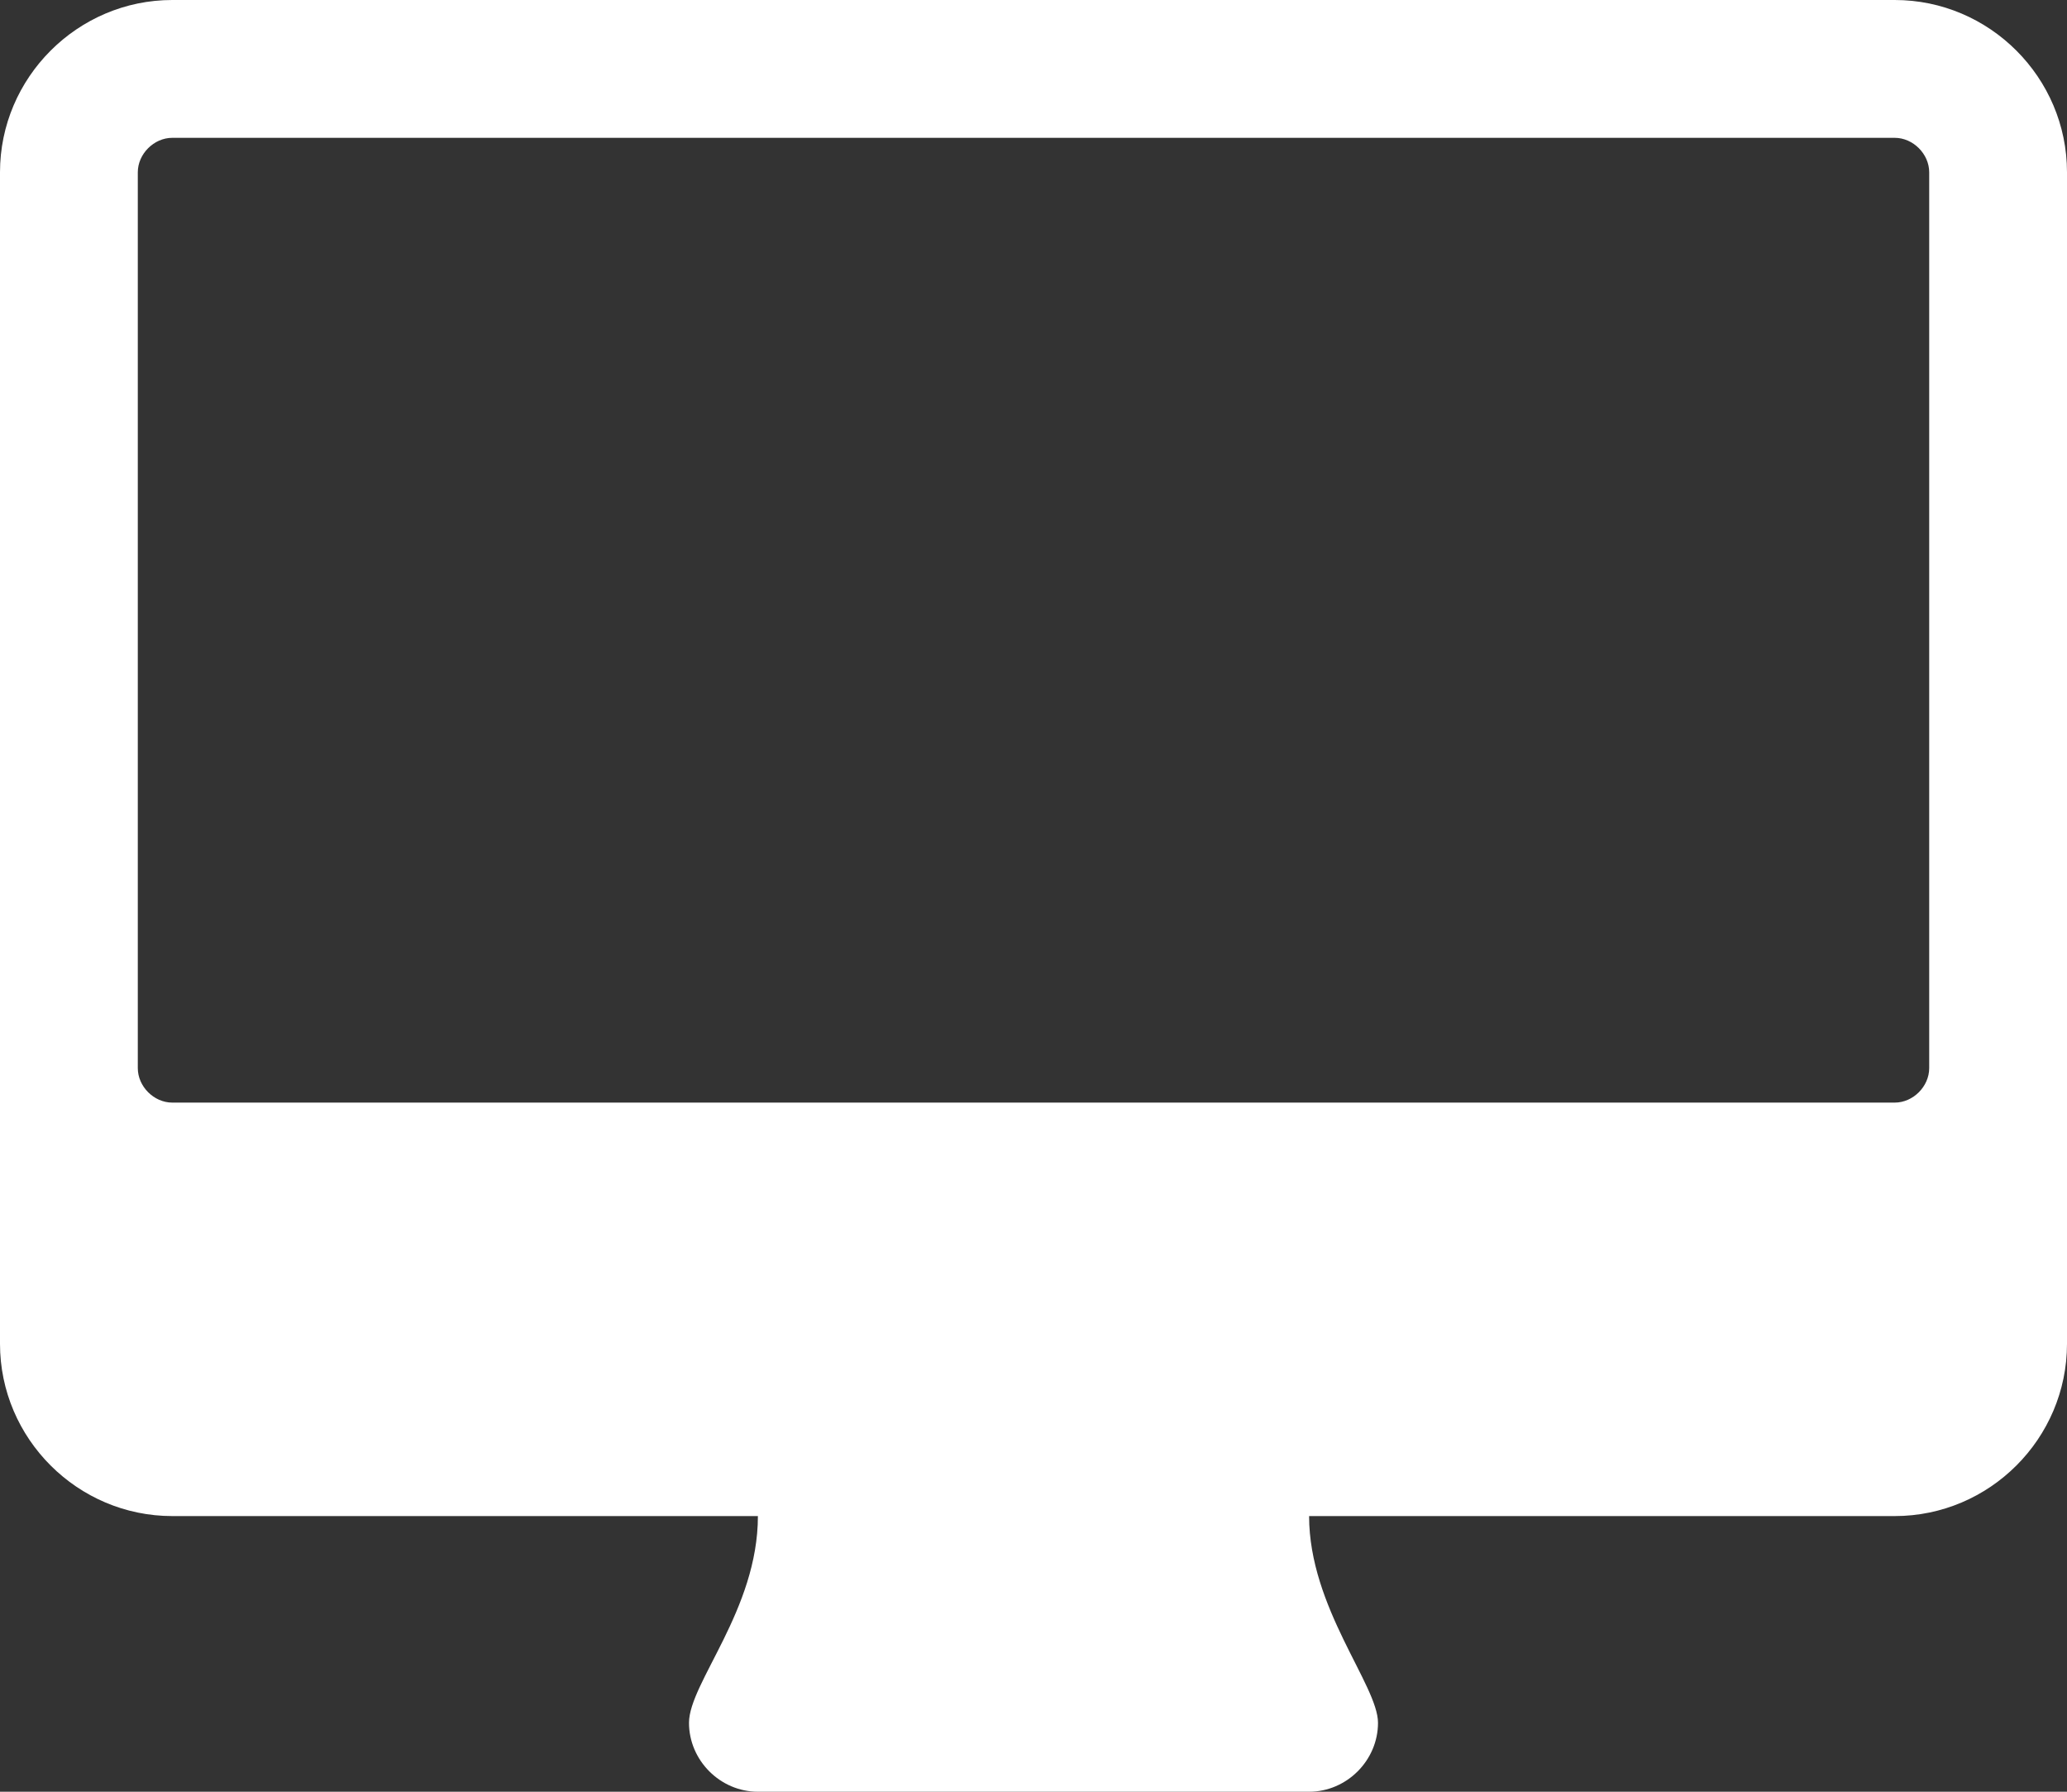 <?xml version="1.0" encoding="UTF-8" standalone="no"?>
<svg width="15px" height="13px" viewBox="0 0 15 13" version="1.1" xmlns="http://www.w3.org/2000/svg" xmlns:xlink="http://www.w3.org/1999/xlink">
    <rect x="0" y="0" width="15" height="13" fill="#333333" stroke="none"/>
    <!-- Generator: Sketch 3.8.3 (29802) - http://www.bohemiancoding.com/sketch -->
    <title>preview-app</title>
    <desc>Created with Sketch.</desc>
    <defs></defs>
    <g id="Page-1" stroke="none" stroke-width="1" fill="white" fill-rule="evenodd">
        <path d="M14,7.75 C14,7.883 13.883,8 13.75,8 L1.25,8 C1.117,8 1,7.883 1,7.75 L1,1.25 C1,1.117 1.117,1 1.25,1 L13.75,1 C13.883,1 14,1.117 14,1.25 L14,7.75 Z M15,1.25 C15,0.563 14.438,0 13.75,0 L1.25,0 C0.563,0 0,0.563 0,1.25 L0,9.75 C0,10.438 0.563,11 1.25,11 L5.5,11 C5.5,11.68 5,12.211 5,12.5 C5,12.773 5.227,13 5.5,13 L9.5,13 C9.773,13 10,12.773 10,12.5 C10,12.227 9.5,11.664 9.5,11 L13.75,11 C14.438,11 15,10.438 15,9.75 L15,1.25 Z" id="preview-app"></path>
    </g>
</svg>